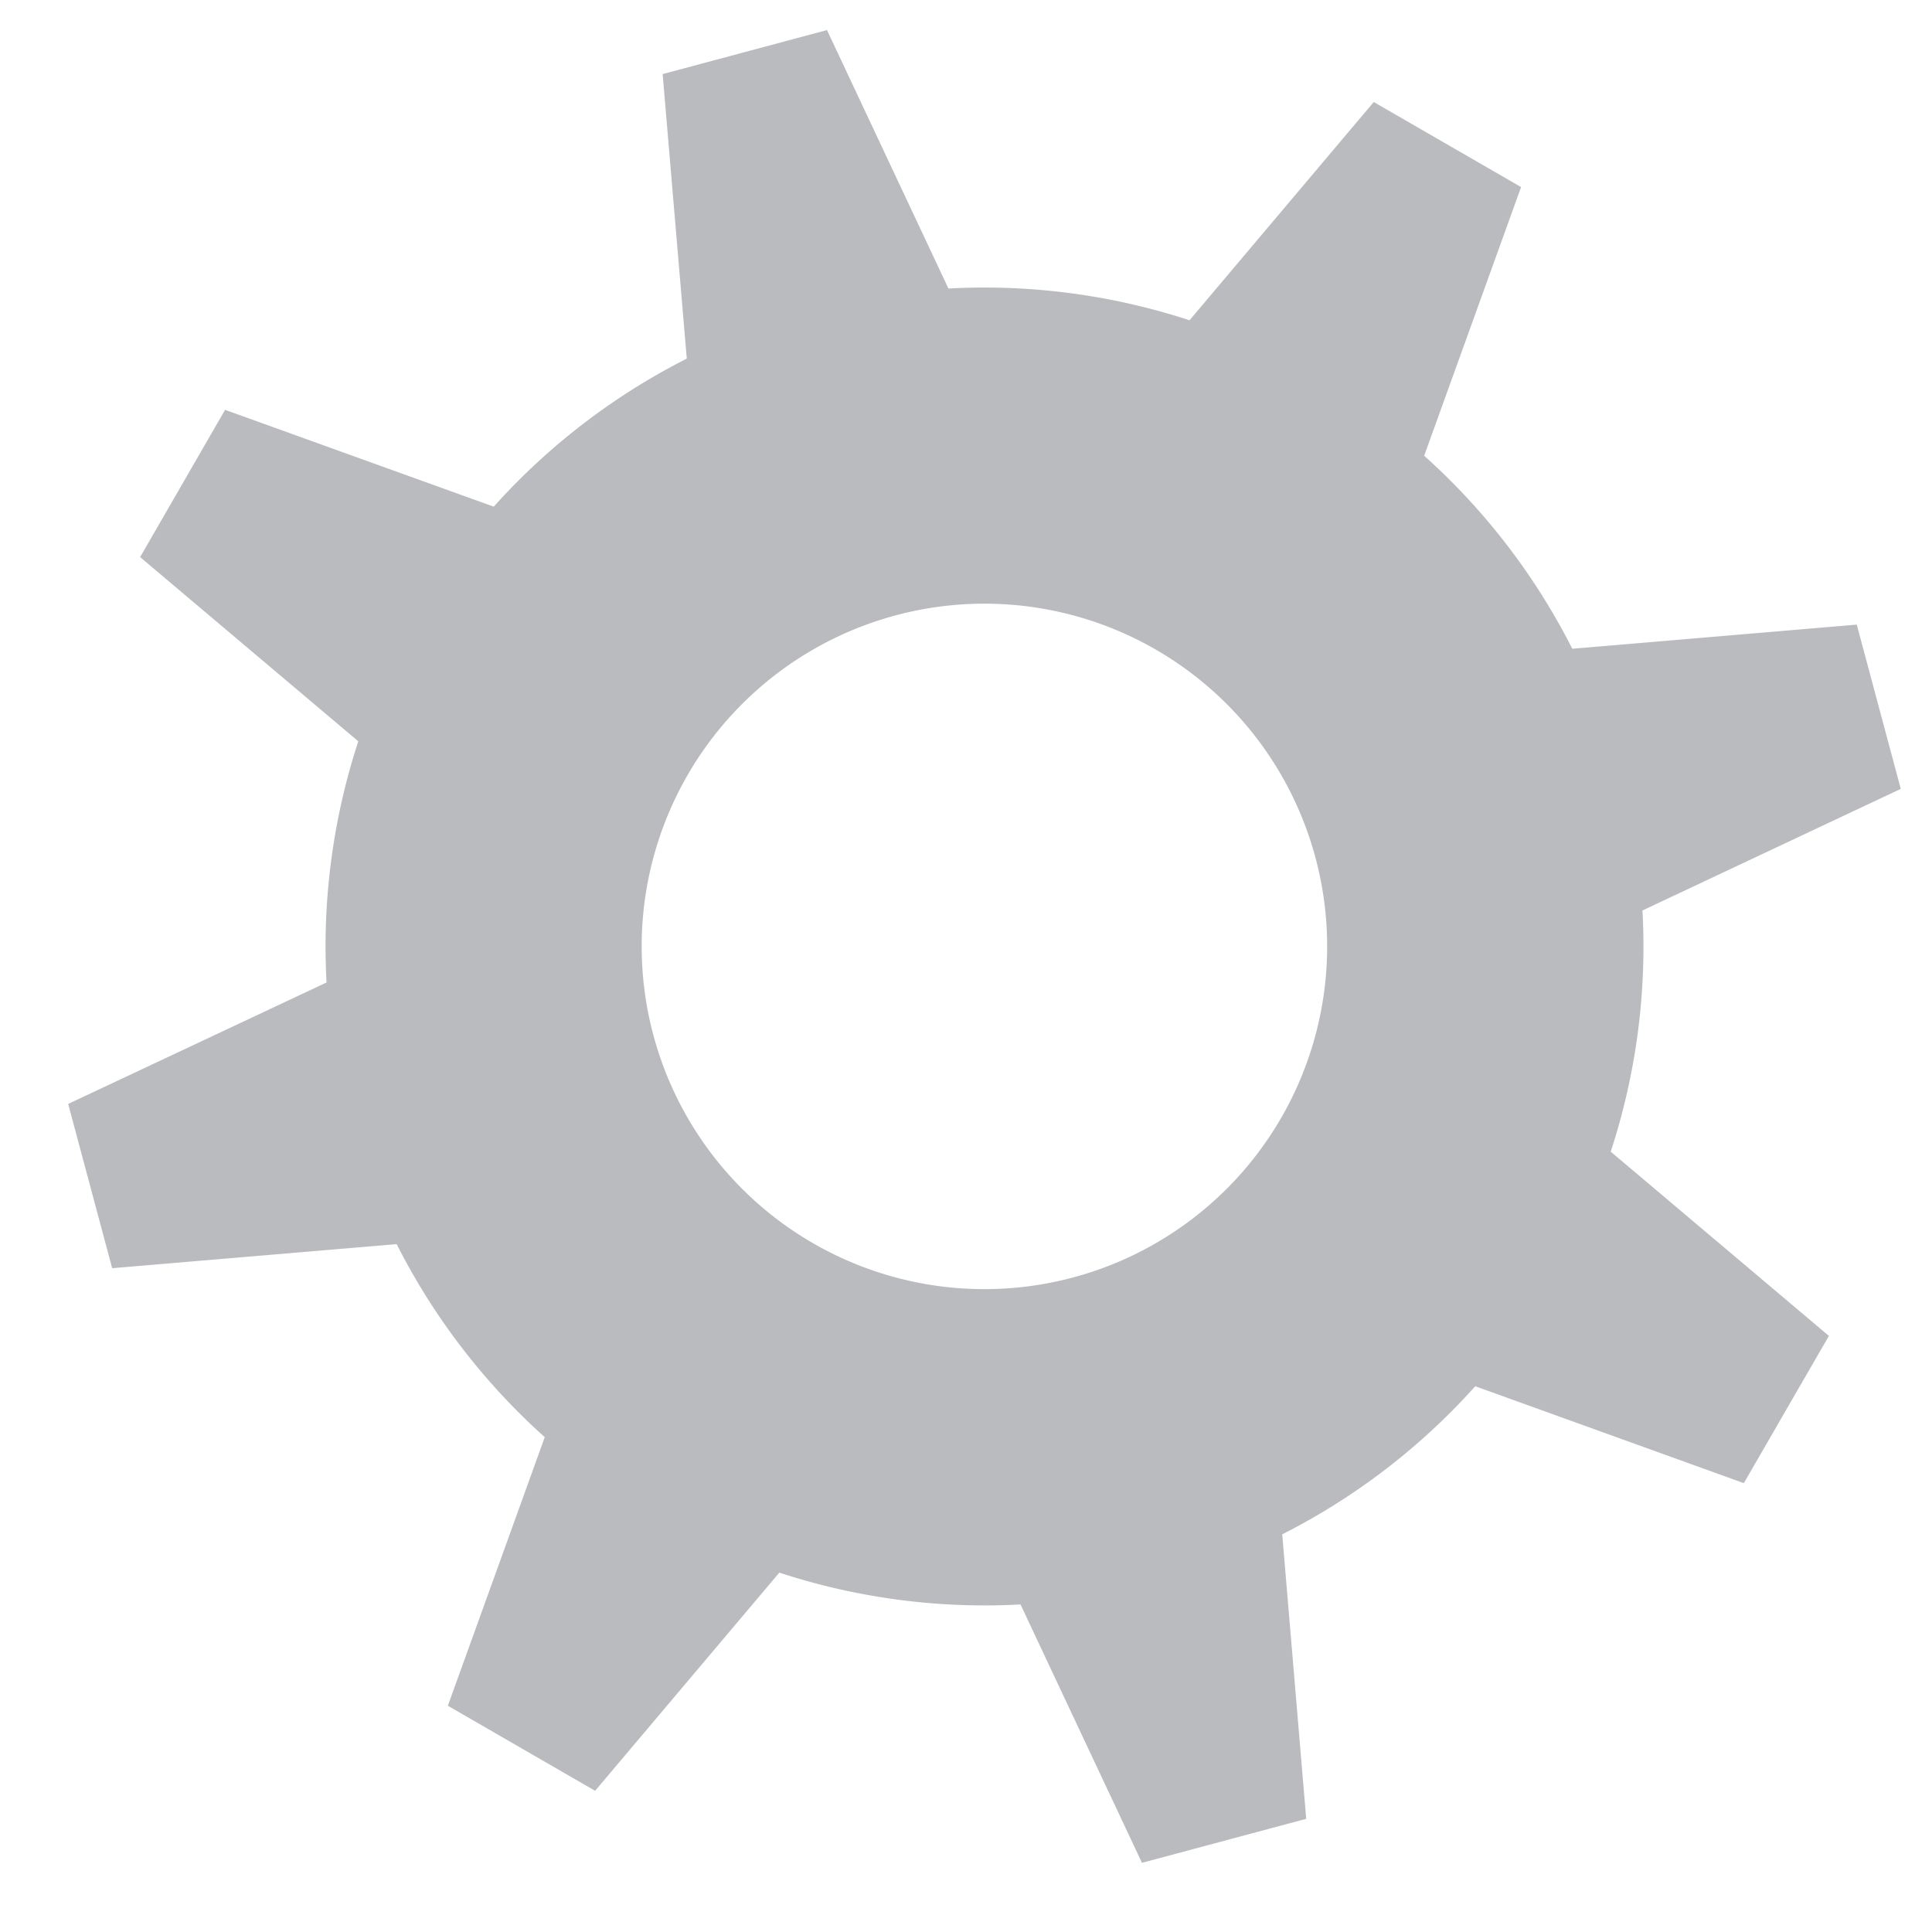 <?xml version="1.0" encoding="UTF-8" standalone="no"?>
<svg
   xmlns:dc="http://purl.org/dc/elements/1.1/"
   xmlns:cc="http://creativecommons.org/ns#"
   xmlns:rdf="http://www.w3.org/1999/02/22-rdf-syntax-ns#"
   xmlns:svg="http://www.w3.org/2000/svg"
   xmlns="http://www.w3.org/2000/svg"
   xmlns:sodipodi="http://sodipodi.sourceforge.net/DTD/sodipodi-0.dtd"
   xmlns:inkscape="http://www.inkscape.org/namespaces/inkscape"
   width="25mm"
   height="25mm"
   viewBox="0 0 25 25"
   version="1.1"
   id="svg8"
   sodipodi:docname="setting.svg"
   inkscape:version="1.0.1 (3bc2e813f5, 2020-09-07)">
  <defs
     id="defs2">
    <rect
       x="78.619"
       y="25.866"
       width="31.399"
       height="29.652"
       id="rect1005" />
  </defs>
  <sodipodi:namedview
     id="base"
     pagecolor="#ffffff"
     bordercolor="#666666"
     borderopacity="1.0"
     inkscape:pageopacity="0.0"
     inkscape:pageshadow="2"
     inkscape:zoom="4.8978875"
     inkscape:cx="43.956866"
     inkscape:cy="31.147768"
     inkscape:document-units="mm"
     inkscape:current-layer="layer6"
     inkscape:document-rotation="0"
     showgrid="false"
     inkscape:object-paths="false"
     inkscape:snap-midpoints="true"
     inkscape:object-nodes="true"
     inkscape:snap-object-midpoints="true"
     inkscape:window-width="1920"
     inkscape:window-height="1017"
     inkscape:window-x="-8"
     inkscape:window-y="-8"
     inkscape:window-maximized="1" />
  <g
     inkscape:groupmode="layer"
     id="layer6"
     inkscape:label="settings">
    <path
       id="path1024"
       style="fill:#b9bbbe;fill-opacity:1;stroke:#b9bbbe;stroke-width:0.372px;stroke-linecap:butt;stroke-linejoin:miter;stroke-opacity:1"
       d="M 8.773,1.098 9.083,4.751 A 8.34,8.34 0 0 0 6.445,6.774 L 2.996,5.531 2.052,7.167 4.853,9.532 A 8.34,8.34 0 0 0 4.419,12.828 l -3.317,1.559 0.489,1.825 3.652,-0.309 a 8.34,8.34 0 0 0 2.024,2.638 l -1.244,3.448 1.636,0.945 2.365,-2.801 a 8.34,8.34 0 0 0 3.296,0.435 l 1.559,3.317 1.825,-0.489 -0.308,-3.652 a 8.34,8.34 0 0 0 2.638,-2.024 l 3.448,1.244 0.945,-1.636 -2.801,-2.365 a 8.34,8.34 0 0 0 0.434,-3.296 L 24.376,10.106 23.887,8.281 20.235,8.591 A 8.34,8.34 0 0 0 18.211,5.953 L 19.455,2.504 17.818,1.559 15.453,4.361 A 8.34,8.34 0 0 0 12.158,3.927 l -1.559,-3.318 z m 2.769,6.685 a 4.621,4.621 0 0 1 5.66,3.268 4.621,4.621 0 0 1 -3.268,5.659 4.621,4.621 0 0 1 -5.659,-3.267 4.621,4.621 0 0 1 3.267,-5.66 z" />
  </g>
</svg>
